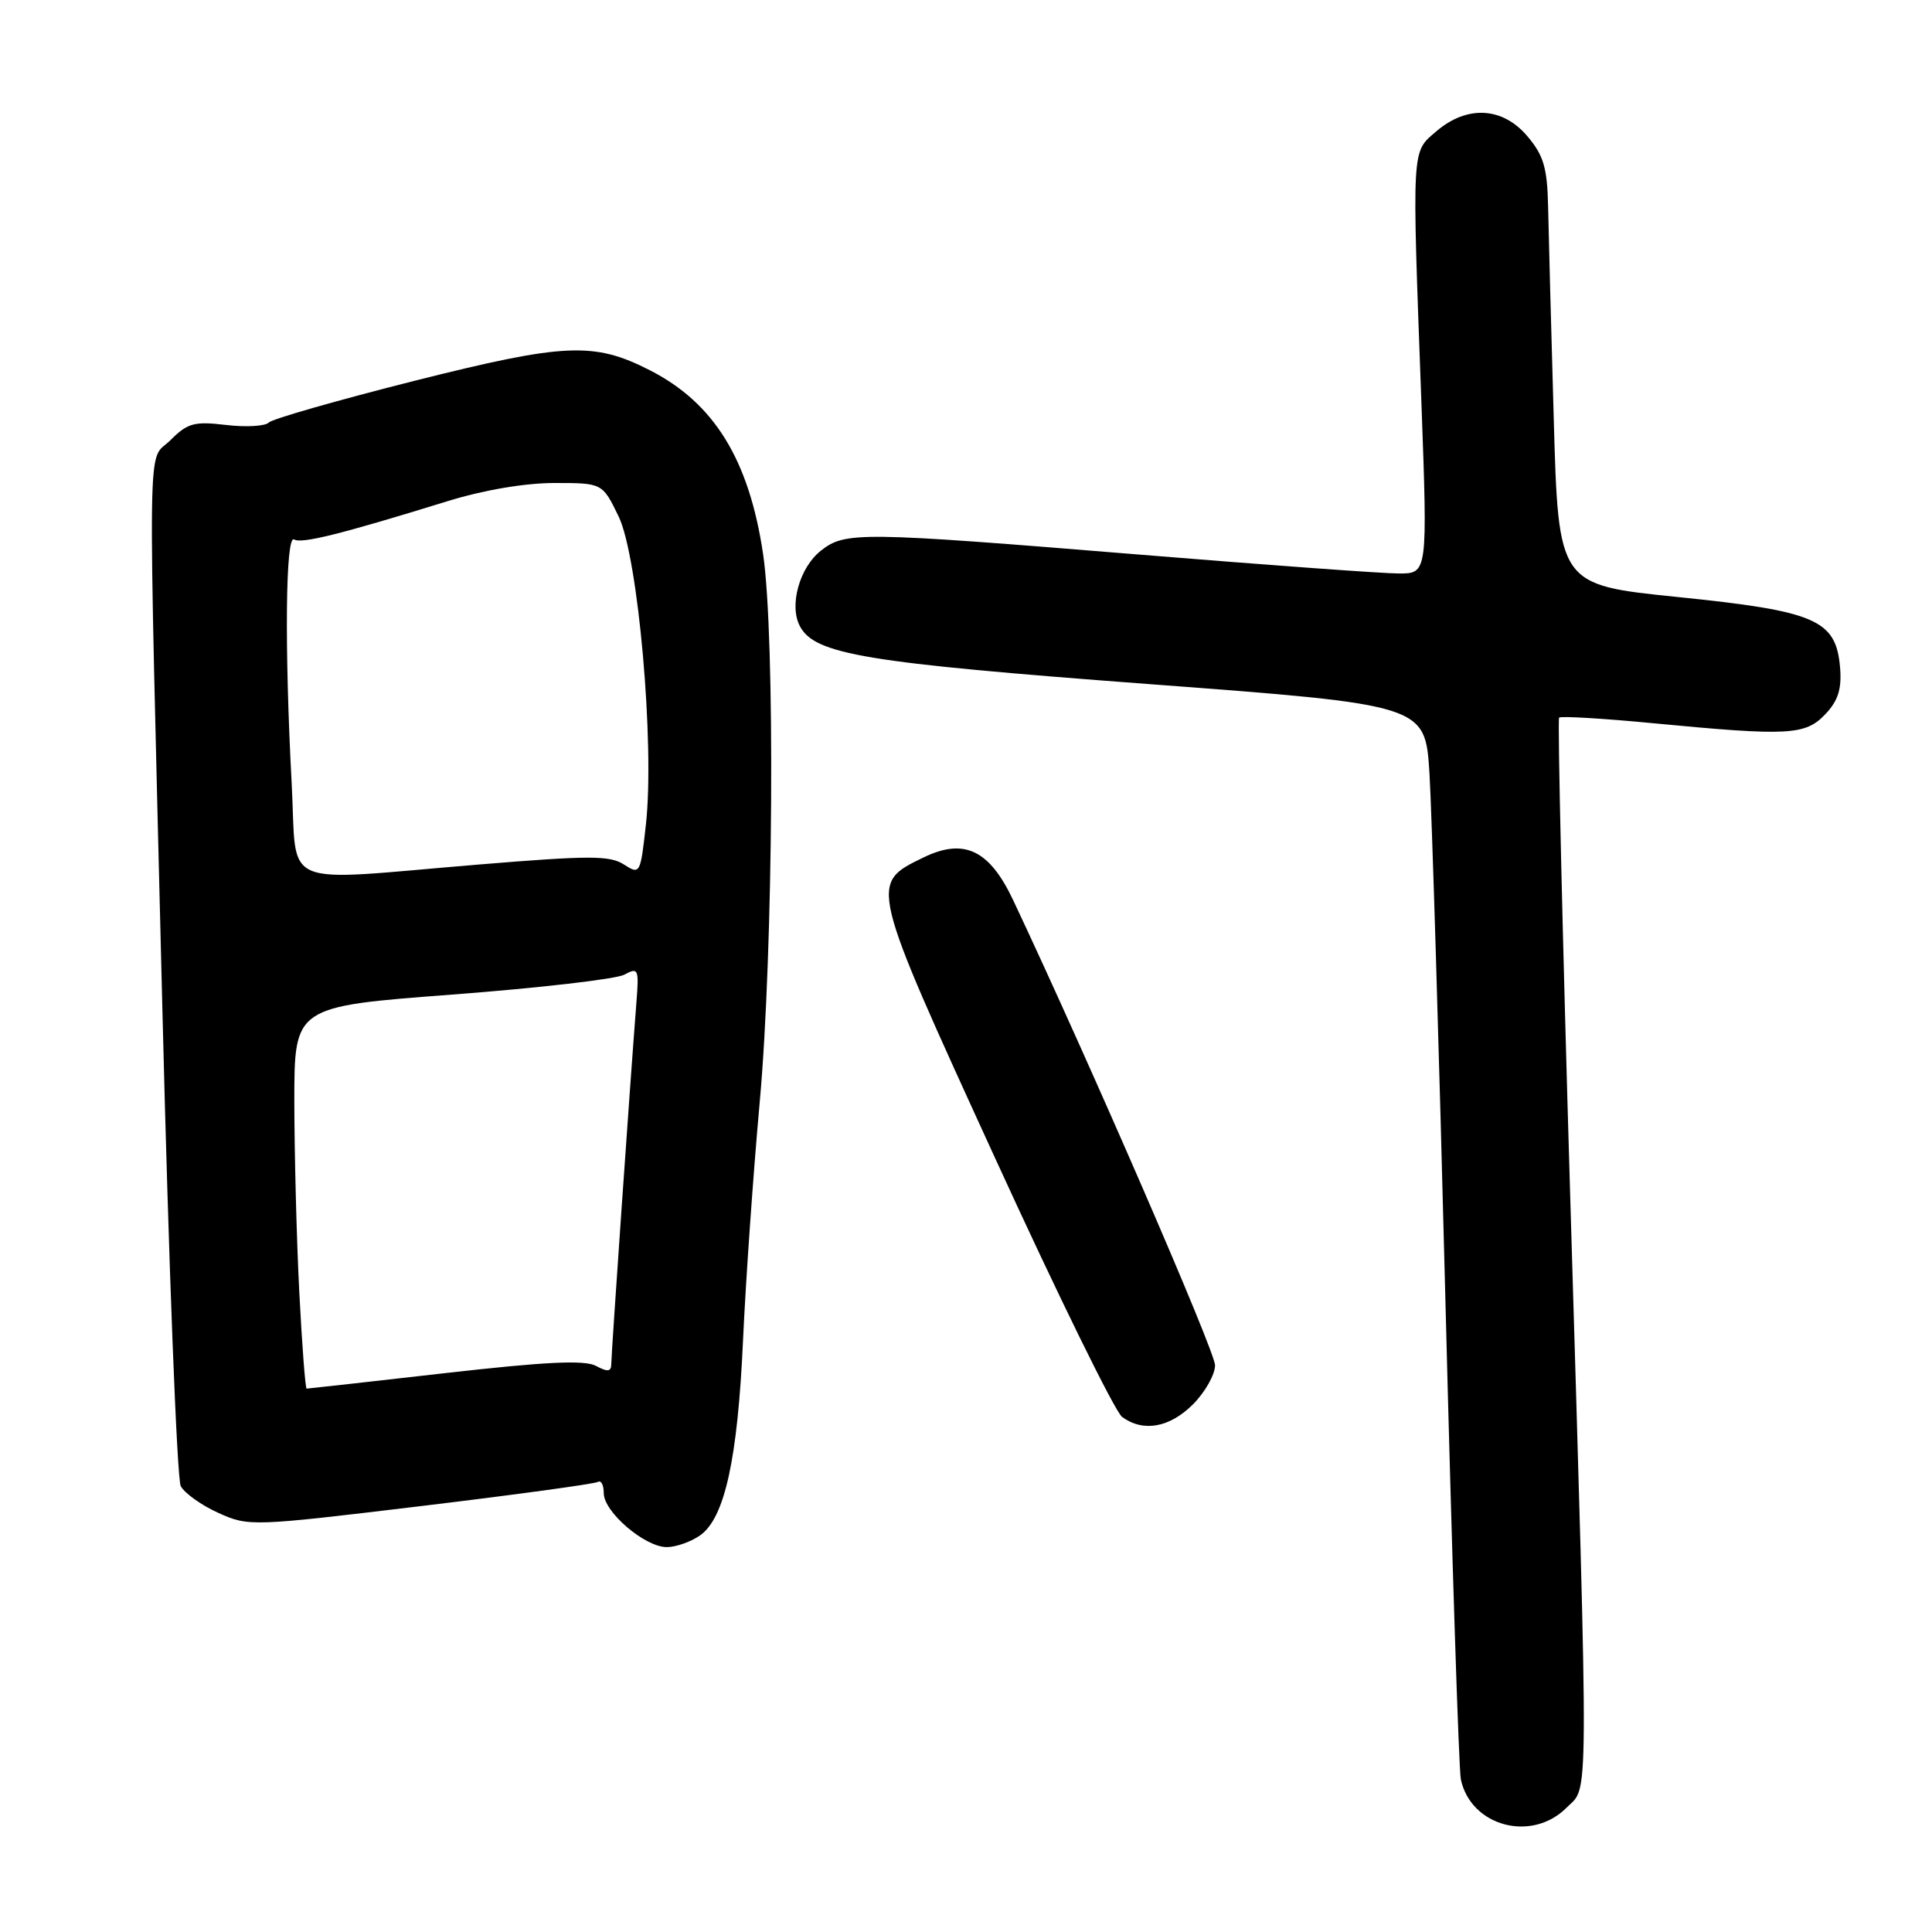 <?xml version="1.0" encoding="UTF-8" standalone="no"?>
<!DOCTYPE svg PUBLIC "-//W3C//DTD SVG 1.1//EN" "http://www.w3.org/Graphics/SVG/1.1/DTD/svg11.dtd" >
<svg xmlns="http://www.w3.org/2000/svg" xmlns:xlink="http://www.w3.org/1999/xlink" version="1.1" viewBox="0 0 256 256">
 <g >
 <path fill="currentColor"
d=" M 207.55 239.55 C 210.56 236.53 210.53 241.50 208.06 158.50 C 207.03 123.85 206.37 95.31 206.59 95.09 C 206.81 94.86 212.51 95.20 219.25 95.85 C 237.03 97.55 239.24 97.43 241.89 94.61 C 243.57 92.83 244.05 91.28 243.82 88.46 C 243.28 82.13 240.66 80.98 222.33 79.11 C 206.50 77.50 206.50 77.50 205.88 55.50 C 205.53 43.40 205.20 30.72 205.13 27.33 C 205.02 22.25 204.54 20.60 202.41 18.08 C 199.12 14.16 194.39 13.90 190.31 17.41 C 187.02 20.24 187.08 19.07 188.34 53.25 C 189.17 76.00 189.17 76.00 185.34 75.99 C 183.23 75.99 167.78 74.86 151.02 73.49 C 113.79 70.45 112.00 70.43 108.77 72.97 C 105.93 75.20 104.53 80.26 106.00 82.99 C 107.99 86.72 114.66 87.82 152.17 90.64 C 188.84 93.39 188.84 93.39 189.41 102.44 C 189.72 107.43 190.68 138.95 191.53 172.50 C 192.38 206.05 193.30 234.52 193.57 235.78 C 194.89 241.99 202.93 244.16 207.55 239.55 Z  M 92.76 203.45 C 96.03 201.16 97.75 193.33 98.46 177.50 C 98.81 169.80 99.80 155.62 100.67 146.00 C 102.48 125.99 102.73 84.25 101.11 73.39 C 99.25 60.90 94.62 53.40 86.11 49.06 C 78.69 45.27 74.85 45.45 54.92 50.46 C 44.79 53.02 36.10 55.50 35.61 55.99 C 35.13 56.48 32.58 56.62 29.95 56.31 C 25.74 55.81 24.86 56.05 22.58 58.33 C 19.46 61.45 19.56 54.38 21.52 133.84 C 22.35 167.58 23.45 195.97 23.95 196.92 C 24.46 197.86 26.71 199.47 28.94 200.47 C 32.94 202.28 33.38 202.26 55.73 199.57 C 68.23 198.07 78.80 196.62 79.23 196.36 C 79.65 196.10 80.00 196.77 80.00 197.85 C 80.00 200.34 85.44 205.00 88.35 205.00 C 89.56 205.00 91.55 204.30 92.76 203.45 Z  M 158.08 186.08 C 159.68 184.47 161.00 182.14 161.00 180.90 C 161.00 179.07 144.35 140.70 134.28 119.34 C 131.10 112.58 127.74 110.99 122.30 113.65 C 115.19 117.12 115.15 116.97 131.88 153.51 C 140.19 171.66 147.75 187.06 148.68 187.75 C 151.48 189.80 154.97 189.18 158.08 186.08 Z  M 39.66 171.25 C 39.30 164.24 39.01 152.85 39.00 145.93 C 39.00 133.37 39.00 133.37 59.87 131.79 C 71.34 130.92 81.62 129.74 82.72 129.15 C 84.58 128.15 84.68 128.37 84.33 132.80 C 83.50 143.42 81.00 179.40 81.00 180.69 C 81.00 181.77 80.55 181.83 78.97 180.99 C 77.47 180.18 72.31 180.43 58.95 181.95 C 49.06 183.08 40.81 184.00 40.63 184.00 C 40.46 184.00 40.02 178.26 39.66 171.25 Z  M 38.65 103.84 C 37.69 85.86 37.83 70.78 38.97 71.48 C 39.94 72.08 45.10 70.80 59.30 66.41 C 64.08 64.93 69.57 64.00 73.46 64.00 C 79.82 64.00 79.82 64.00 81.97 68.43 C 84.56 73.79 86.76 98.55 85.59 109.22 C 84.86 115.83 84.81 115.92 82.67 114.55 C 80.81 113.34 78.07 113.35 63.50 114.55 C 36.49 116.78 39.42 118.04 38.65 103.84 Z "/>
</g>
</svg>